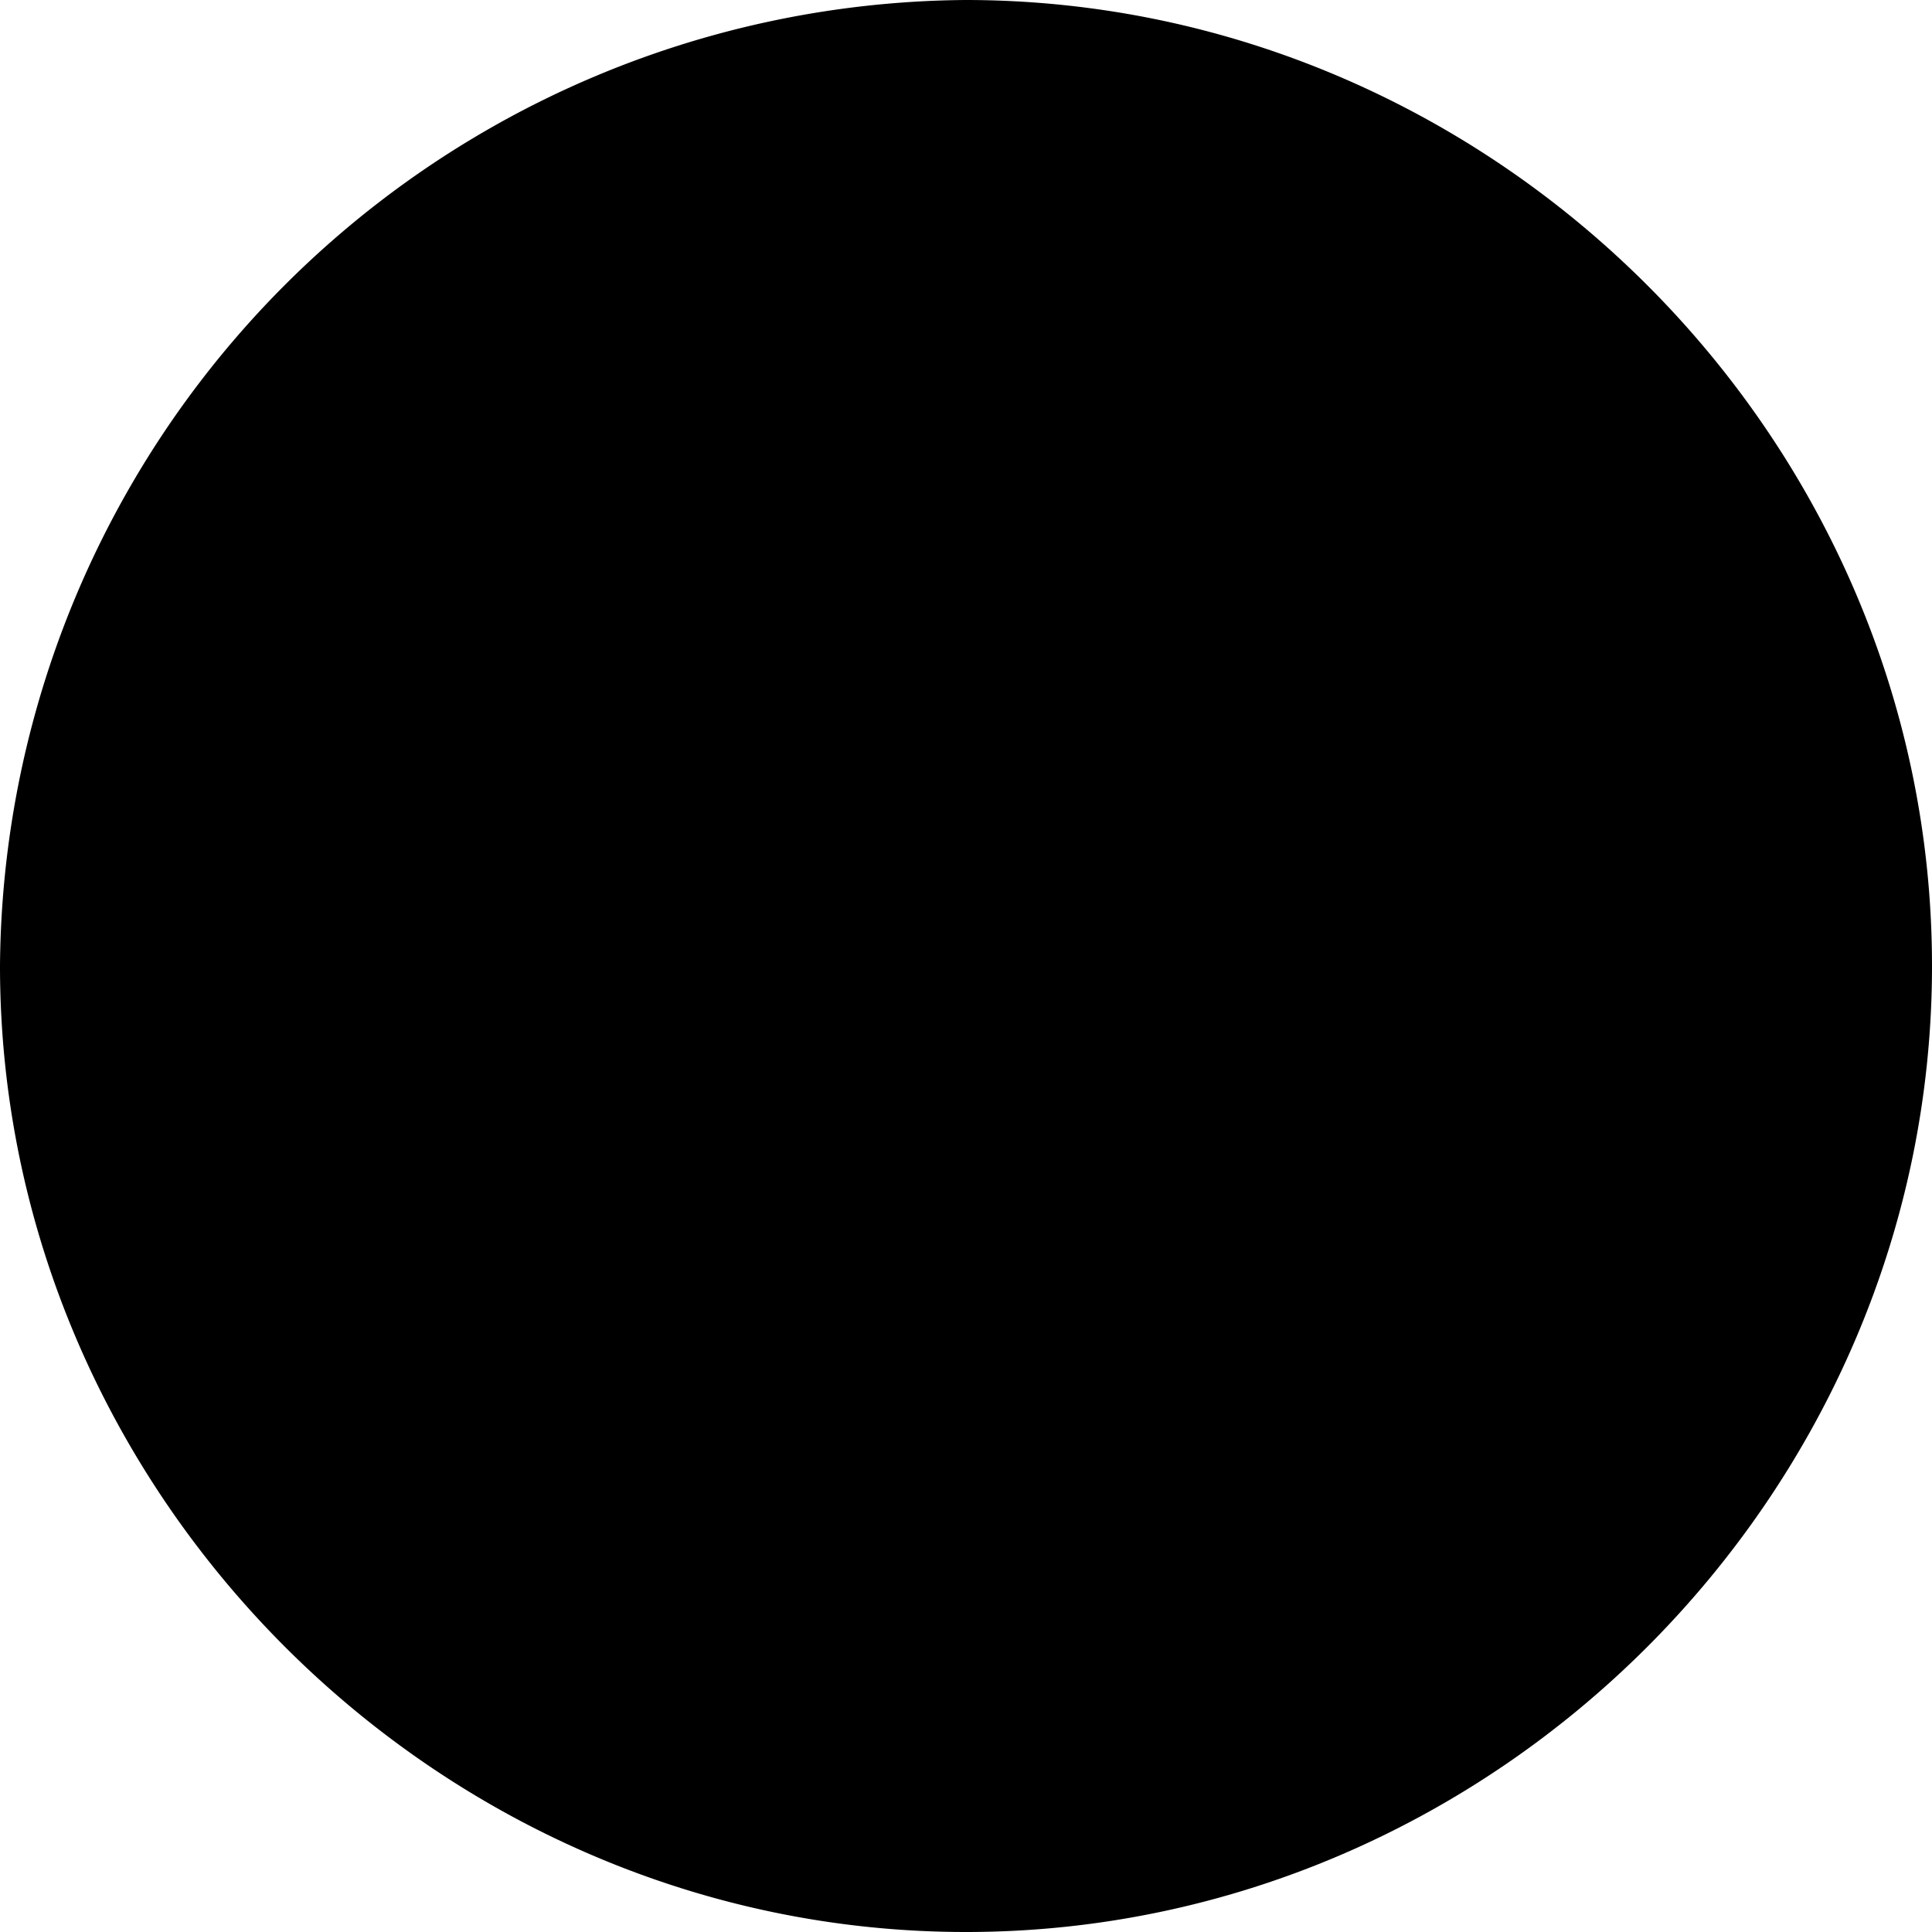 <svg width="28" height="28" fill="none" xmlns="http://www.w3.org/2000/svg">
  <g clipPath="url(#close_a)" fill="currentColor">
    <path
      d="M14 28c7.66 0 14-6.35 14-14 0-7.66-6.35-14-14.01-14A14.1 14.1 0 0 0 0 14c0 7.65 6.35 14 14 14Z"
      fillOpacity=".04"
    />
    <path
      opacity=".5"
      d="M9.17 20C8.51 20 8 19.47 8 18.81c0-.31.11-.61.34-.83L12.31 14l-3.97-3.97A1.15 1.15 0 0 1 8 9.2c0-.67.51-1.17 1.17-1.17.33 0 .59.11.82.33l3.99 3.98 4.02-4c.24-.24.5-.34.81-.34.66 0 1.19.52 1.19 1.17 0 .33-.1.6-.36.85L15.67 14l3.96 3.97c.24.21.36.51.36.84 0 .66-.53 1.19-1.2 1.19-.33 0-.64-.11-.85-.34l-3.96-3.98-3.95 3.98c-.23.23-.53.34-.86.34Z"
      fillOpacity=".8"
    />
  </g>
  <defs>
    <clipPath id="close_a">
      <path fill="#fff" d="M0 0h28v28H0z" />
    </clipPath>
  </defs>
</svg>
